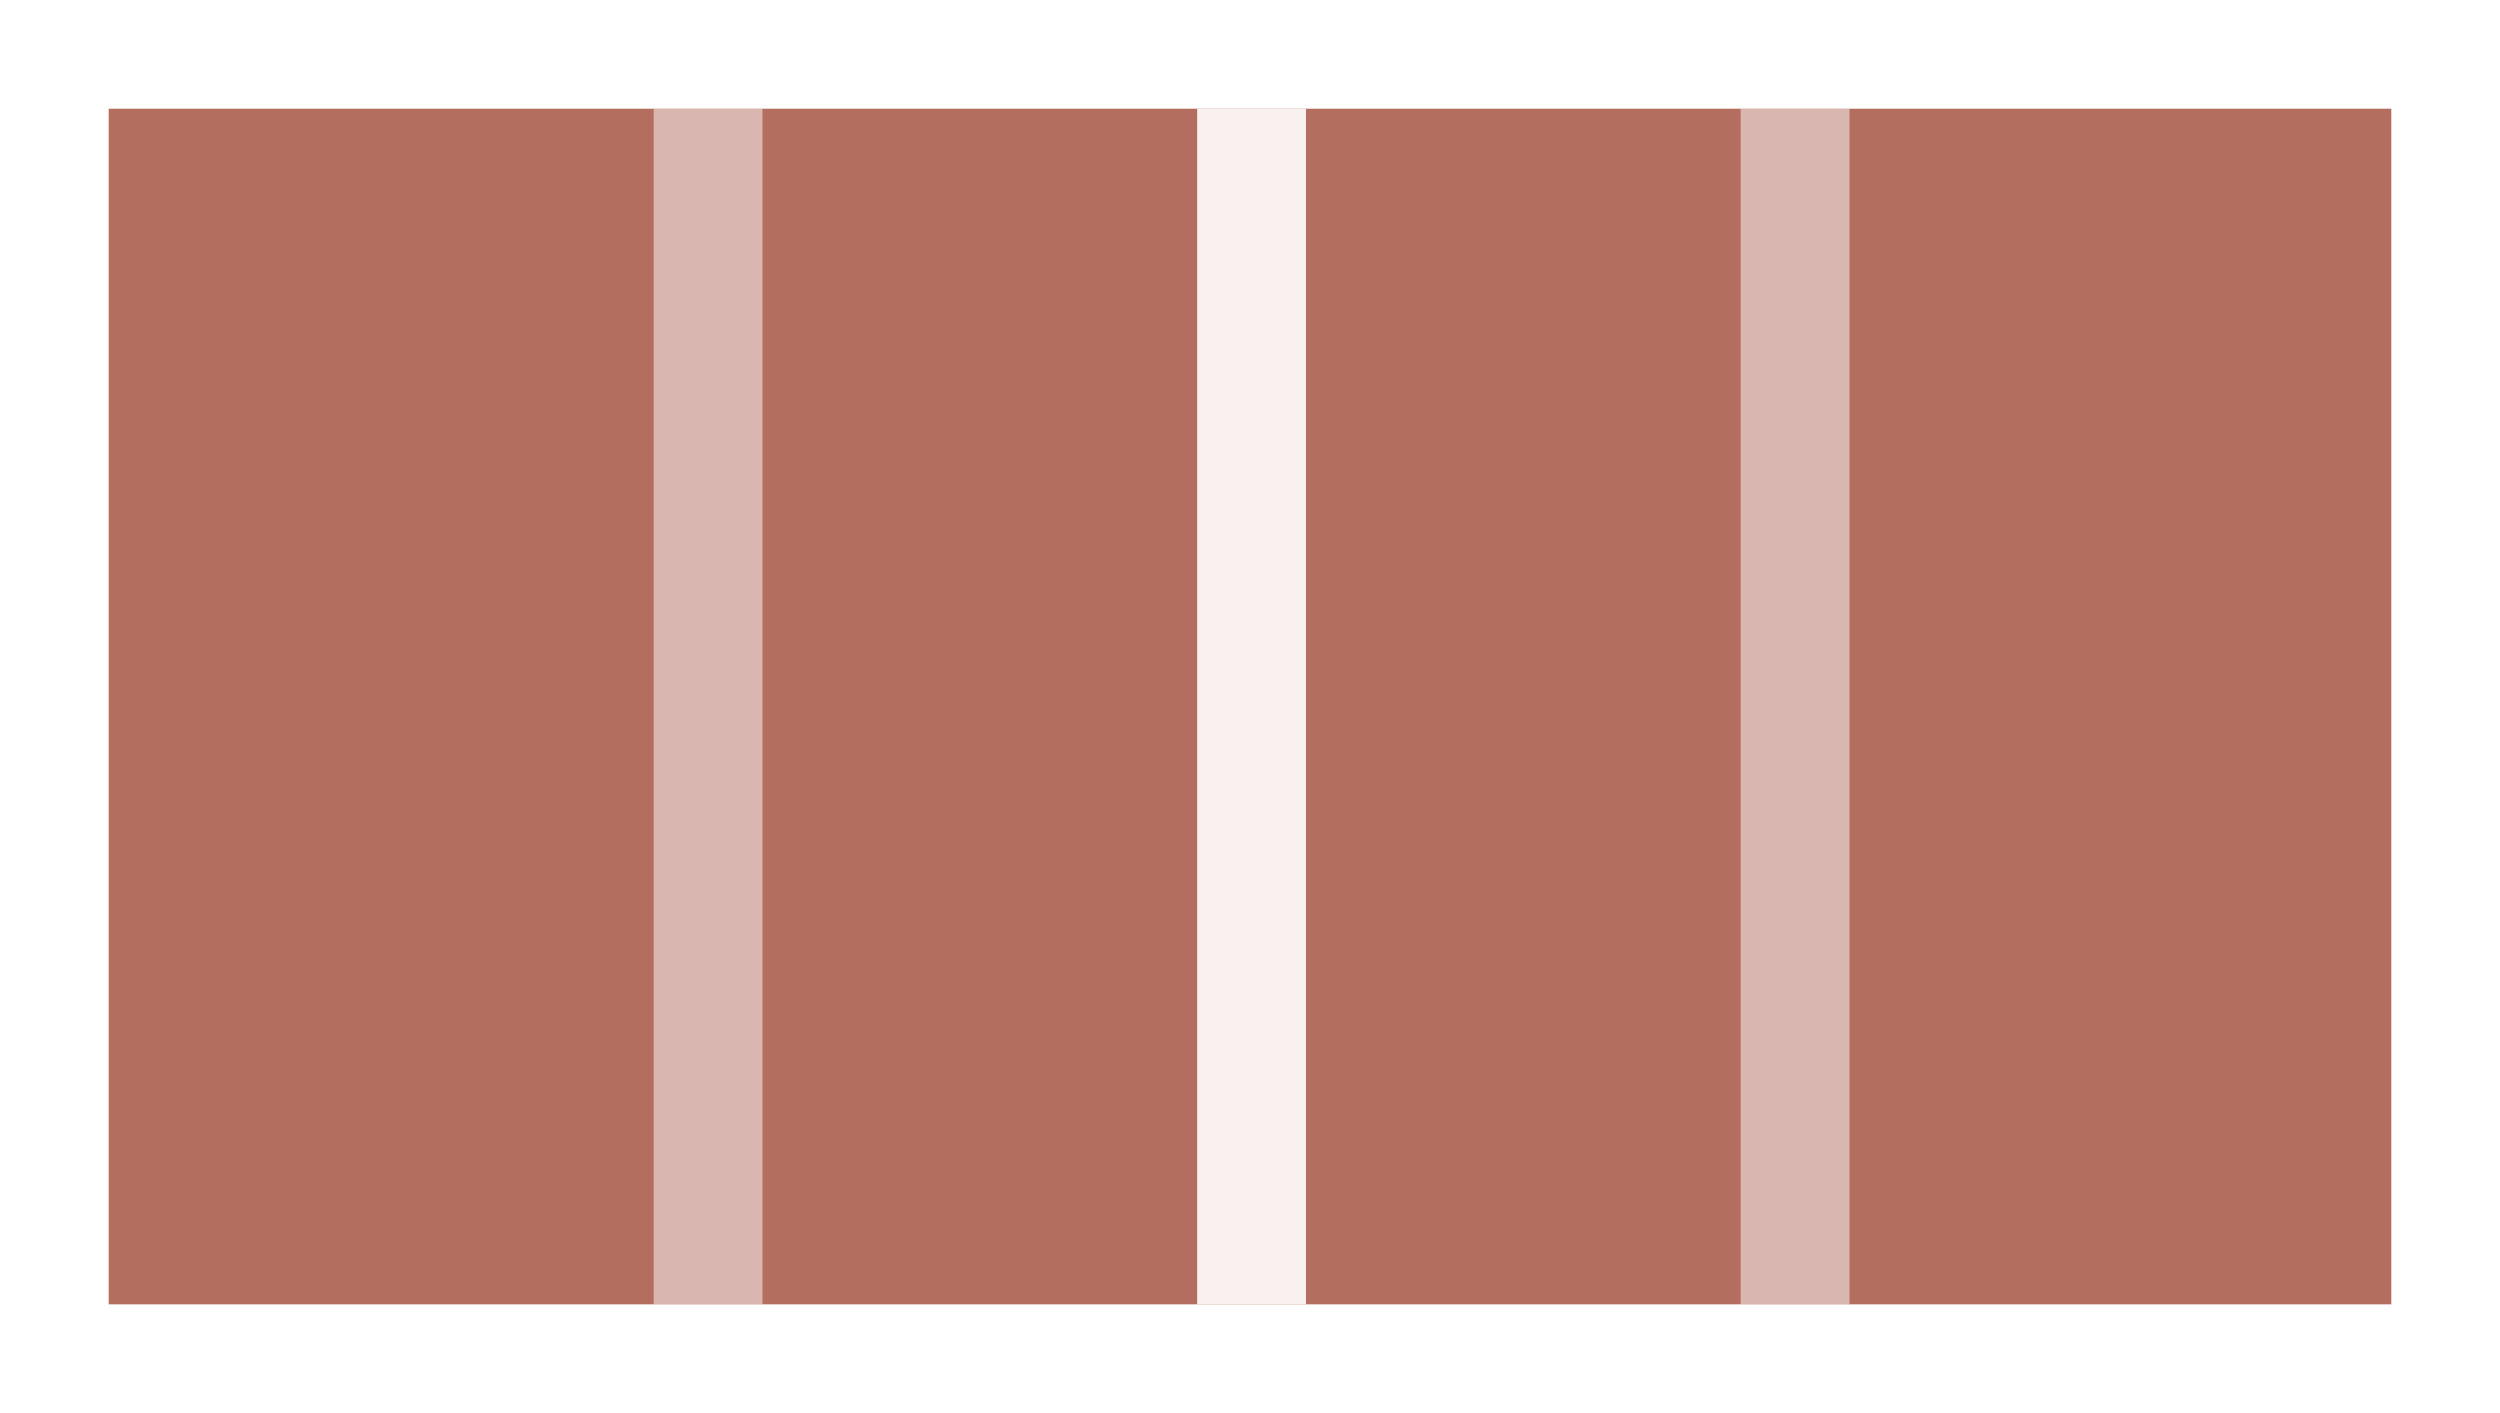 <svg width="23px" height="13px" viewBox="0 0 23 13" version="1.1" xmlns="http://www.w3.org/2000/svg">
    <rect x="0" y="0" width="23" height="13" fill="#333333" stroke="none"/>
    <g id="Match-Live-Icons" stroke="none" stroke-width="1" fill="none" fill-rule="evenodd">
        <g transform="translate(-20, -298)" id="ML-/-Volleyball">
            <g transform="translate(20, 298)">
                <rect id="Rectangle-50-Copy-10" stroke="#FFFFFF" stroke-width="1" stroke-linecap="square" fill="#B36E60" x="0.5" y="0.5" width="22" height="12"></rect>
                <rect id="Rectangle-964-Copy-7" fill="#FFFFFF" opacity="0.9" x="11.014" y="1" width="1.001" height="11"></rect>
                <rect id="Rectangle-964-Copy-9" fill="#FFFFFF" opacity="0.5" x="6.014" y="1" width="1.001" height="11"></rect>
                <rect id="Rectangle-964-Copy-10" fill="#FFFFFF" opacity="0.5" x="16.014" y="1" width="1.001" height="11"></rect>
            </g>
        </g>
    </g>
</svg>